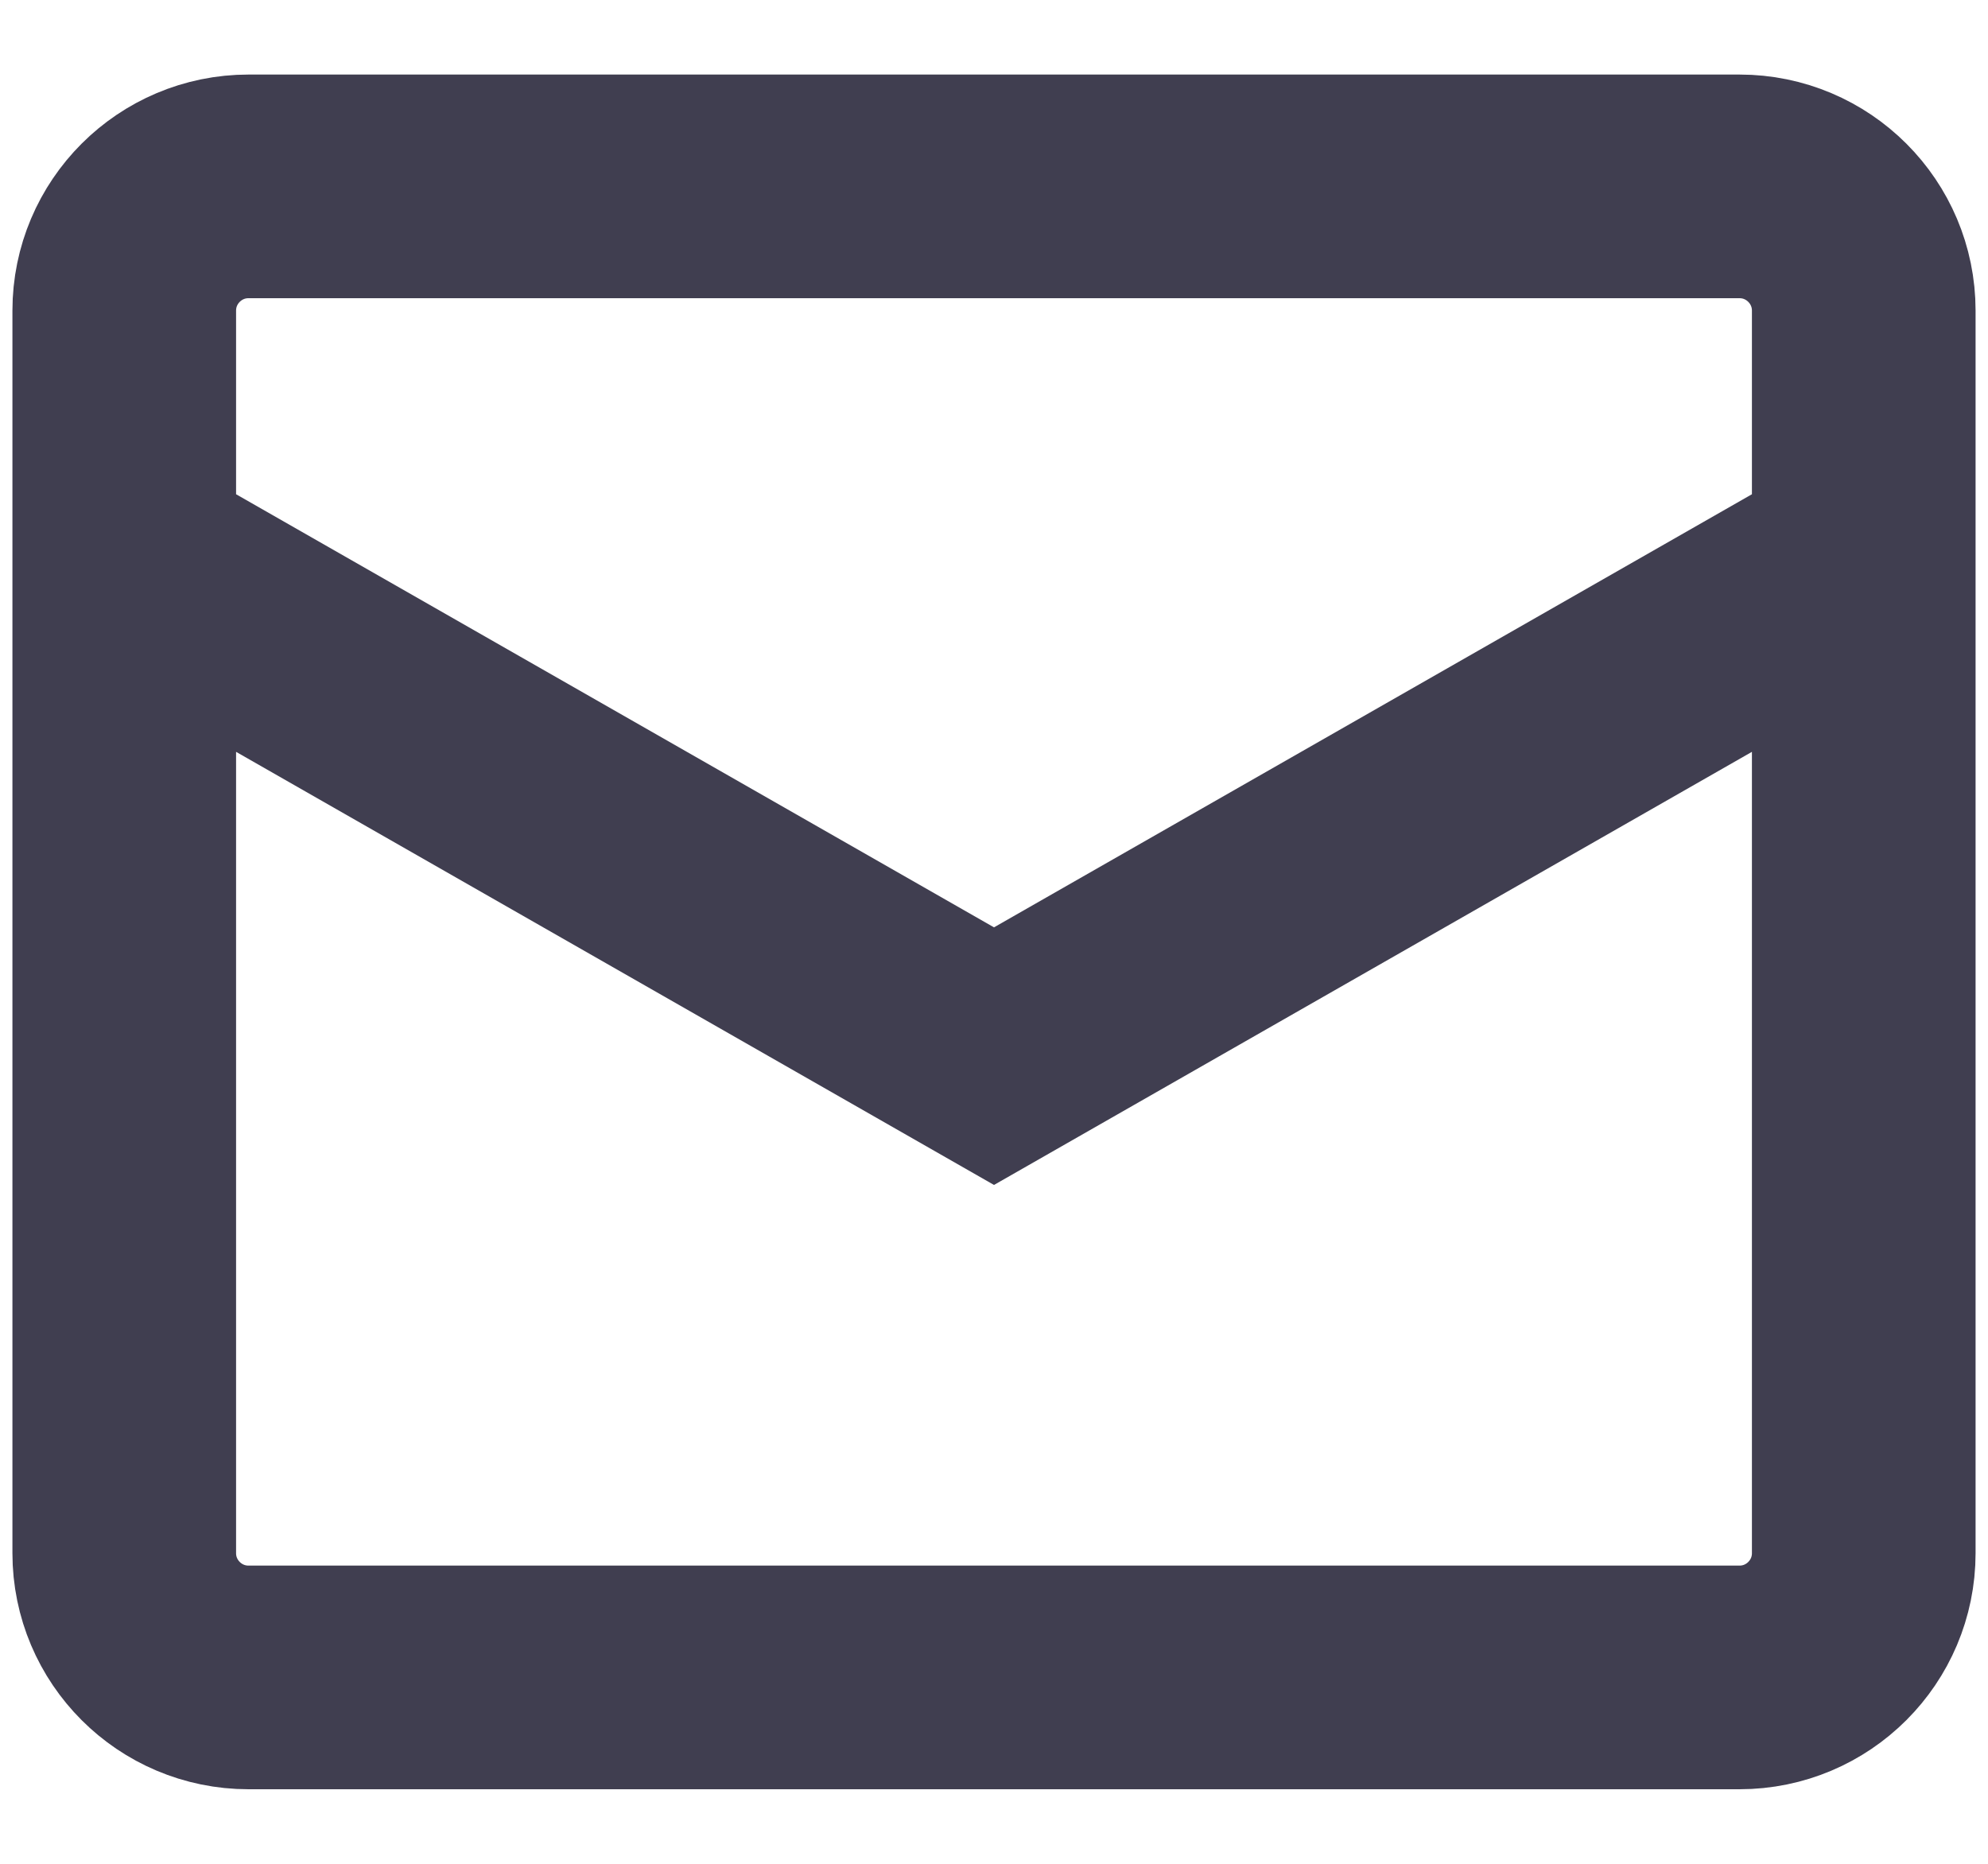 <svg width="16" height="15" viewBox="0 0 16 15" fill="none" xmlns="http://www.w3.org/2000/svg">
<path d="M1 4.5L8 8.5L15 4.5M2 1.5H14C14.552 1.5 15 1.948 15 2.5V12.5C15 13.052 14.552 13.5 14 13.5H2C1.448 13.5 1 13.052 1 12.5V2.5C1 1.948 1.448 1.5 2 1.5Z" stroke="#403E50" stroke-width="1.8"/>
</svg>
